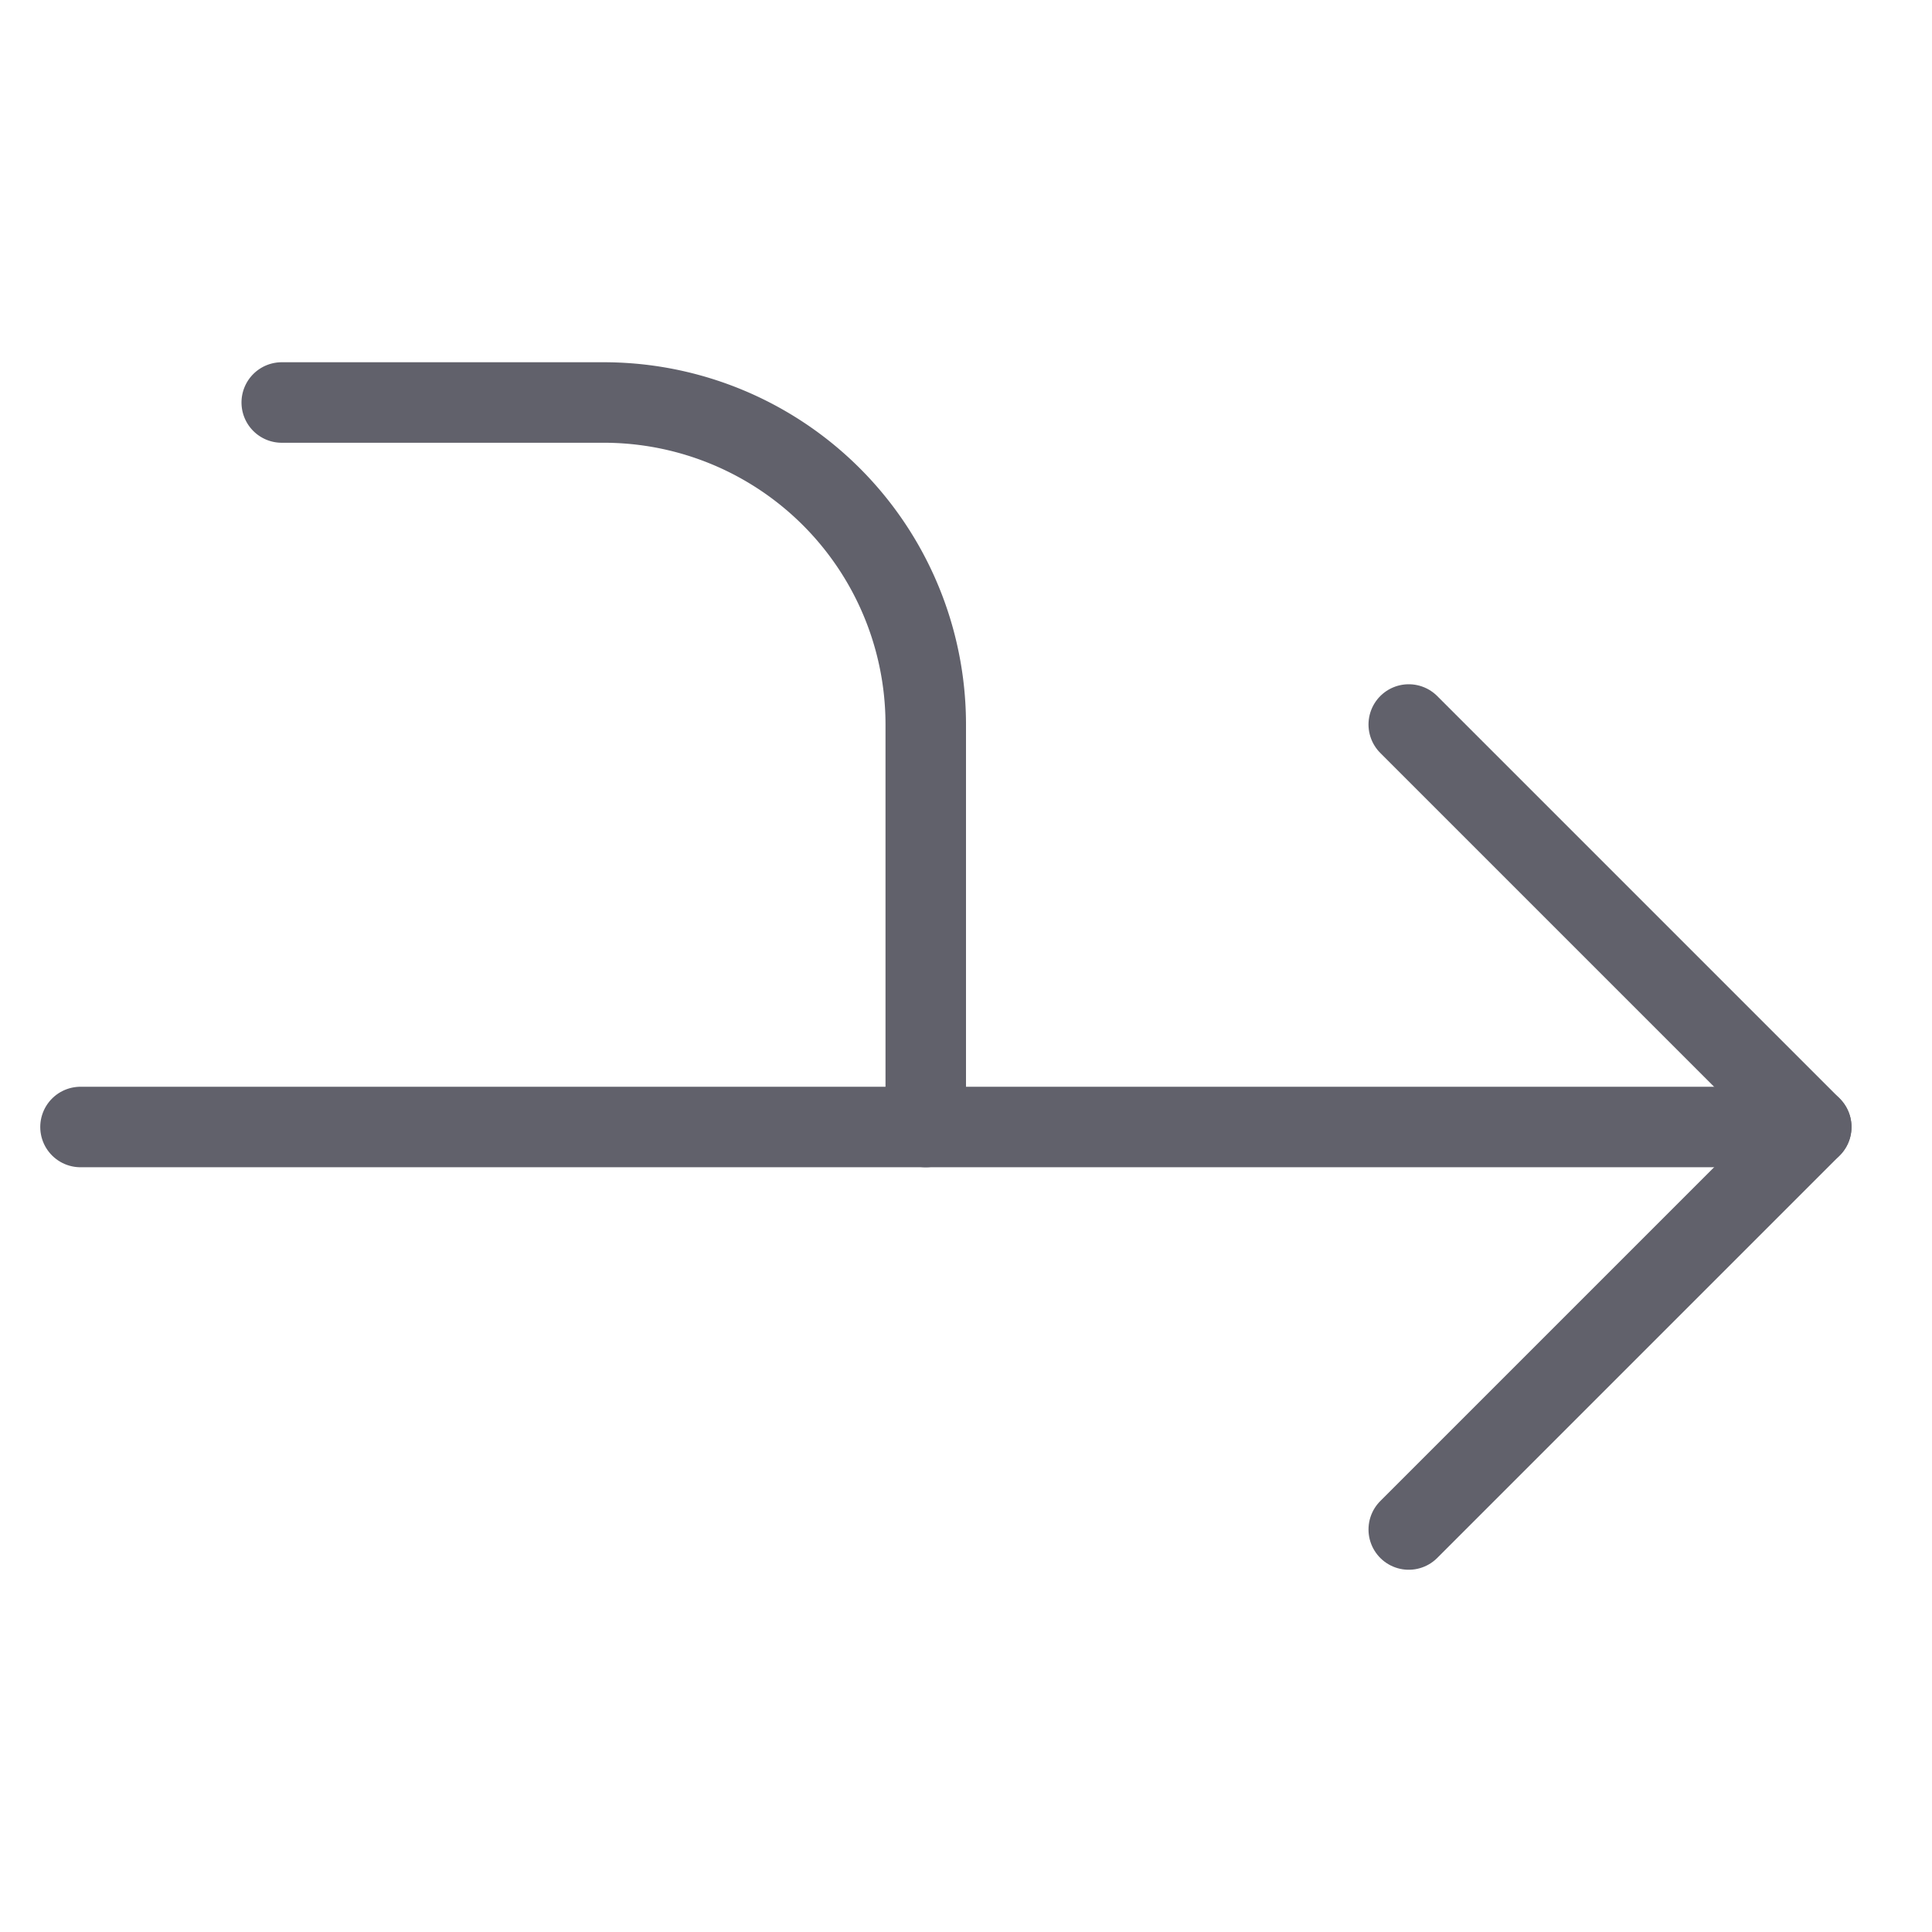<svg xmlns="http://www.w3.org/2000/svg" height="24" width="24" viewBox="0 0 48 48"><g stroke-linecap="round" fill="#61616b" stroke-linejoin="round" class="nc-icon-wrapper"><line data-cap="butt" x1="2" y1="28" x2="45" y2="28" fill="none" stroke="#61616b" stroke-width="2"></line><polyline points="35 18 45 28 35 38" fill="none" stroke="#61616b" stroke-width="2"></polyline><path d="M7,10h8a8,8,0,0,1,8,8V28" fill="none" stroke="#61616b" stroke-width="2"></path></g></svg>